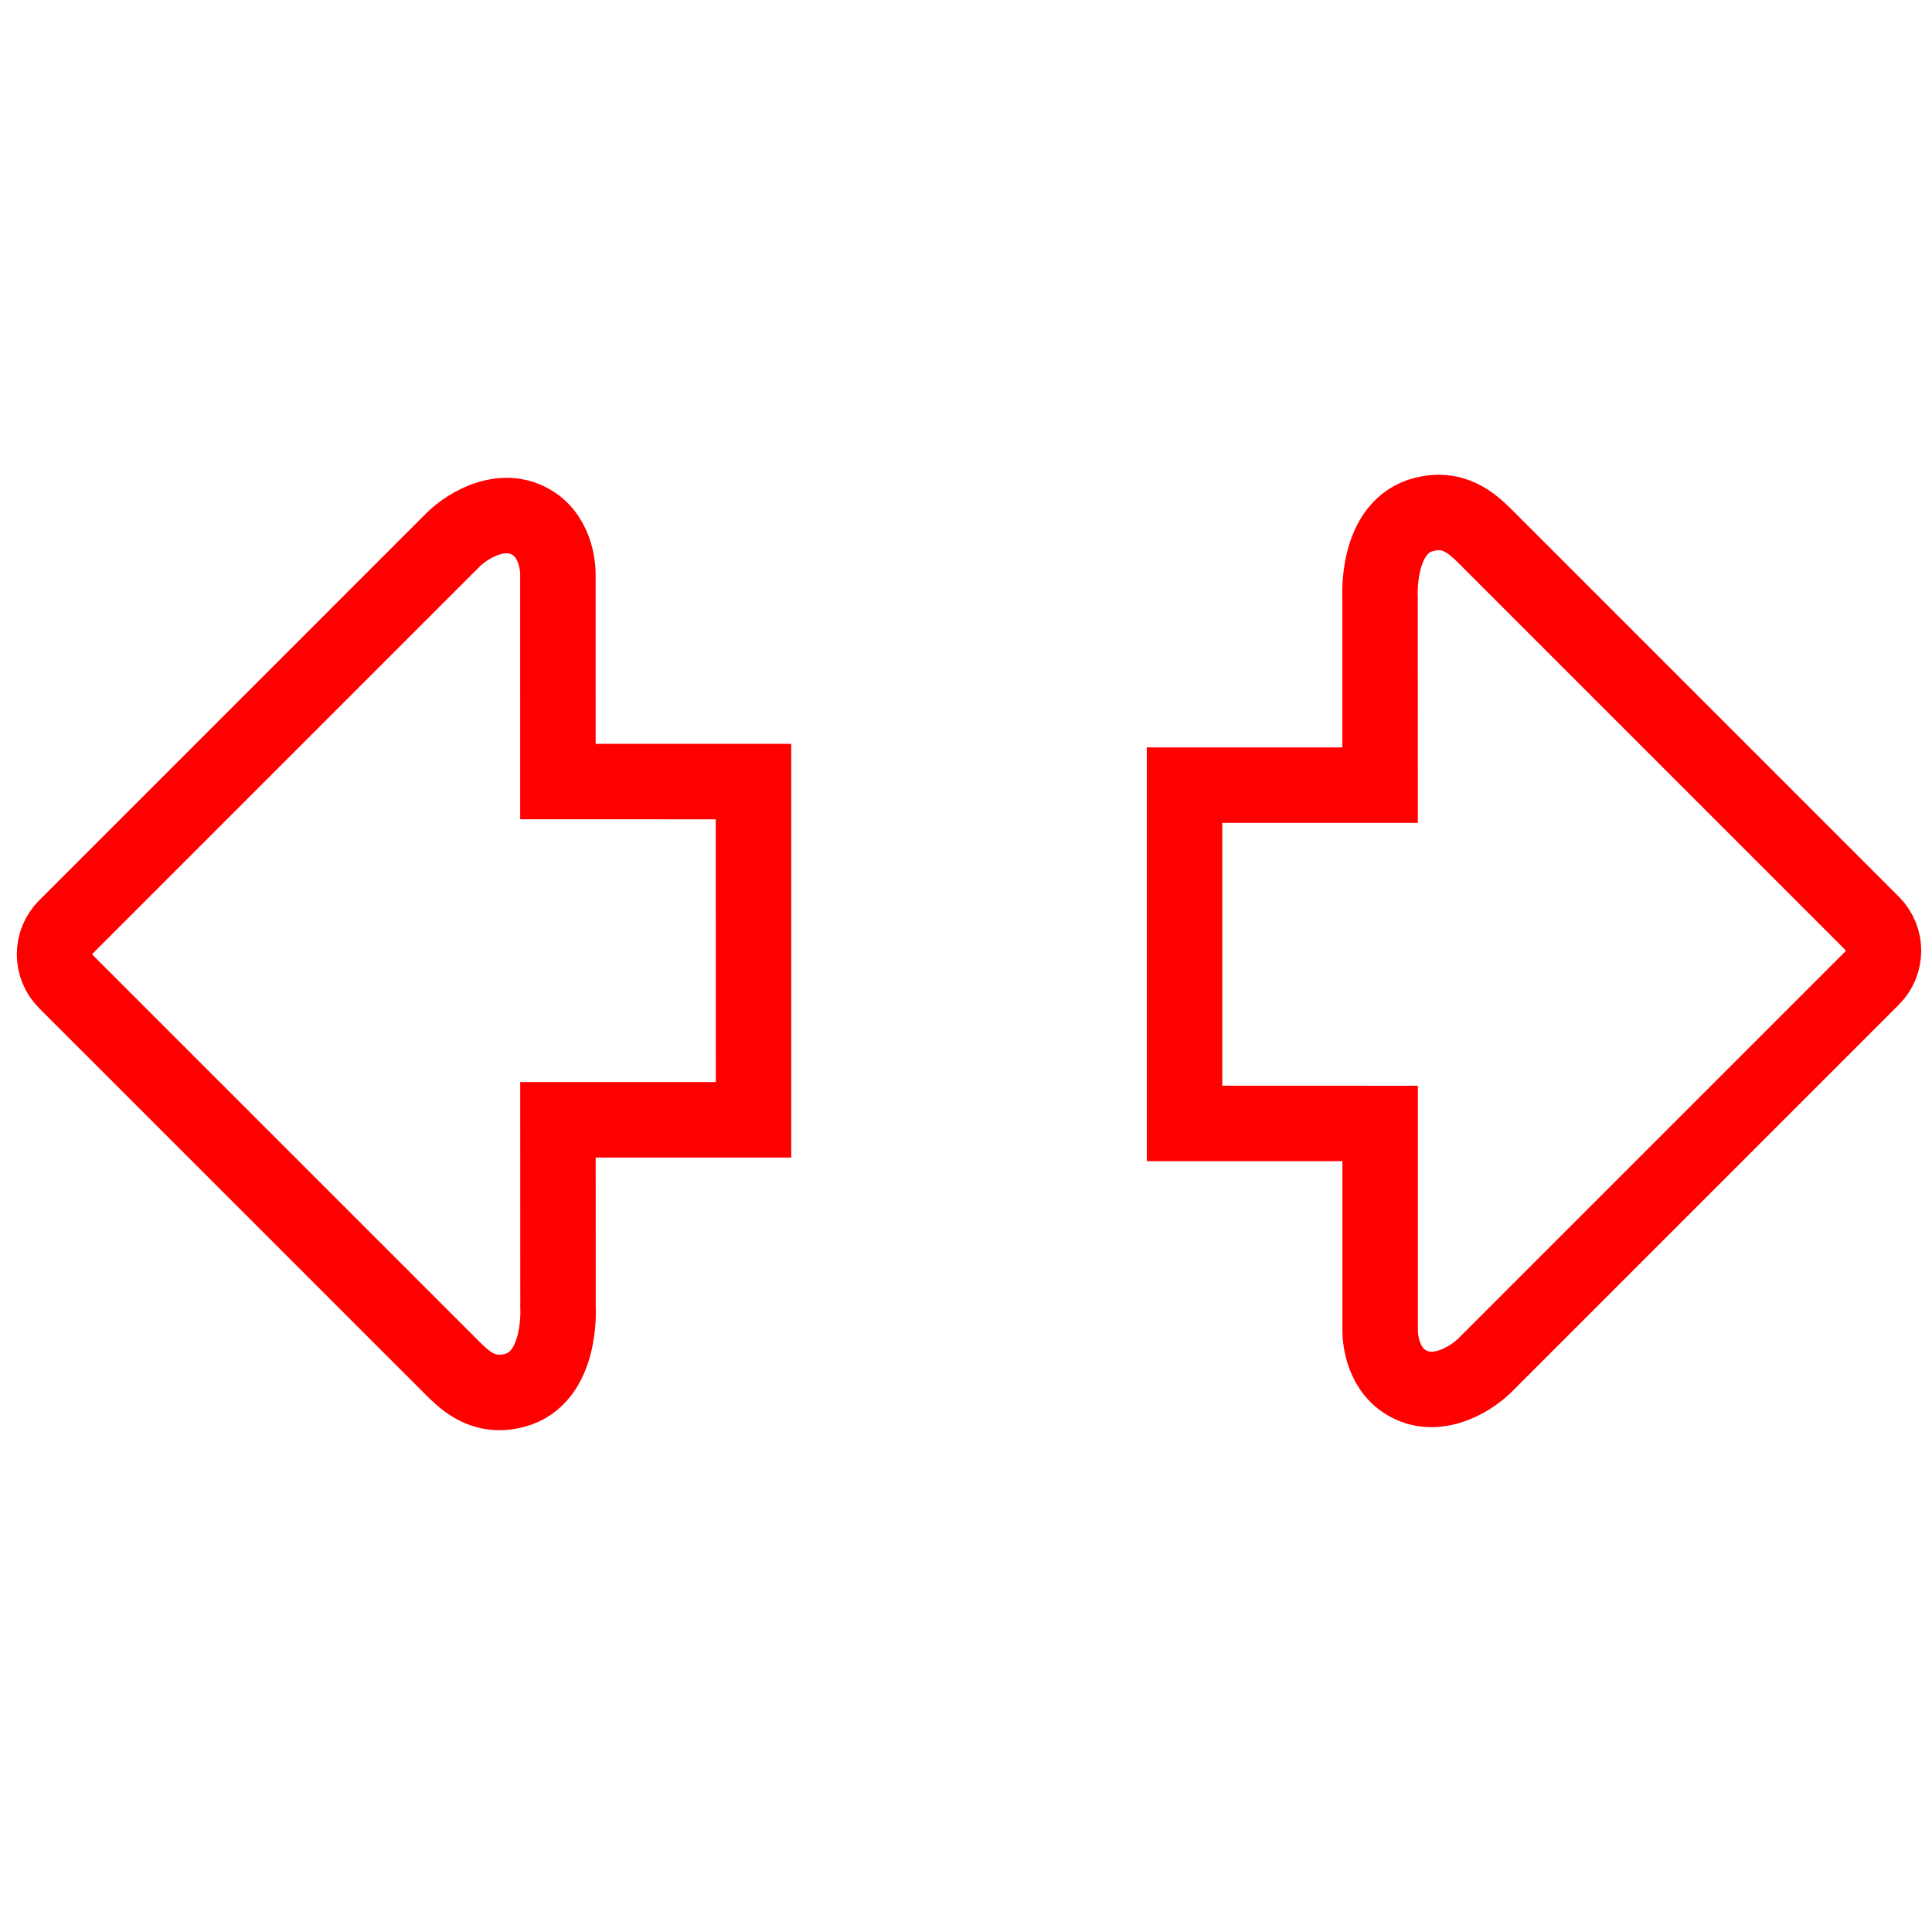 <?xml version="1.0" encoding="utf-8"?>
<!-- Generator: Adobe Illustrator 16.0.0, SVG Export Plug-In . SVG Version: 6.00 Build 0)  -->
<!DOCTYPE svg PUBLIC "-//W3C//DTD SVG 1.1//EN" "http://www.w3.org/Graphics/SVG/1.1/DTD/svg11.dtd">
<svg version="1.1" id="Calque_3" xmlns="http://www.w3.org/2000/svg" xmlns:xlink="http://www.w3.org/1999/xlink" x="0px" y="0px"
	 width="128px" height="128px" viewBox="0 0 128 128" enable-background="new 0 0 128 128" xml:space="preserve">
<path fill="none" stroke="#FF0000" stroke-width="5" stroke-miterlimit="10" d="M49.921,51.781l0.001,22.41H36.966l0.003,12.42
	c0,0,0.297,4.733-2.938,5.522c-2.162,0.527-3.352-0.79-4.348-1.785L4.361,65.027c-0.995-0.996-0.996-2.61,0-3.606l25.656-25.657
	c0.996-0.996,3.48-2.488,5.528-0.935c1.513,1.187,1.417,3.314,1.417,3.314l0.001,13.637L49.921,51.781z"/>
<path fill="none" stroke="#FF0000" stroke-width="5" stroke-miterlimit="10" d="M78.479,74.429V52.018h12.957l-0.004-12.42
	c0,0-0.297-4.733,2.938-5.522c2.162-0.527,3.354,0.79,4.35,1.785l25.32,25.322c0.994,0.996,0.996,2.611,0,3.607L98.385,90.446
	c-0.997,0.995-3.48,2.488-5.529,0.935c-1.512-1.187-1.417-3.314-1.417-3.314V74.431L78.479,74.429z"/>
</svg>
